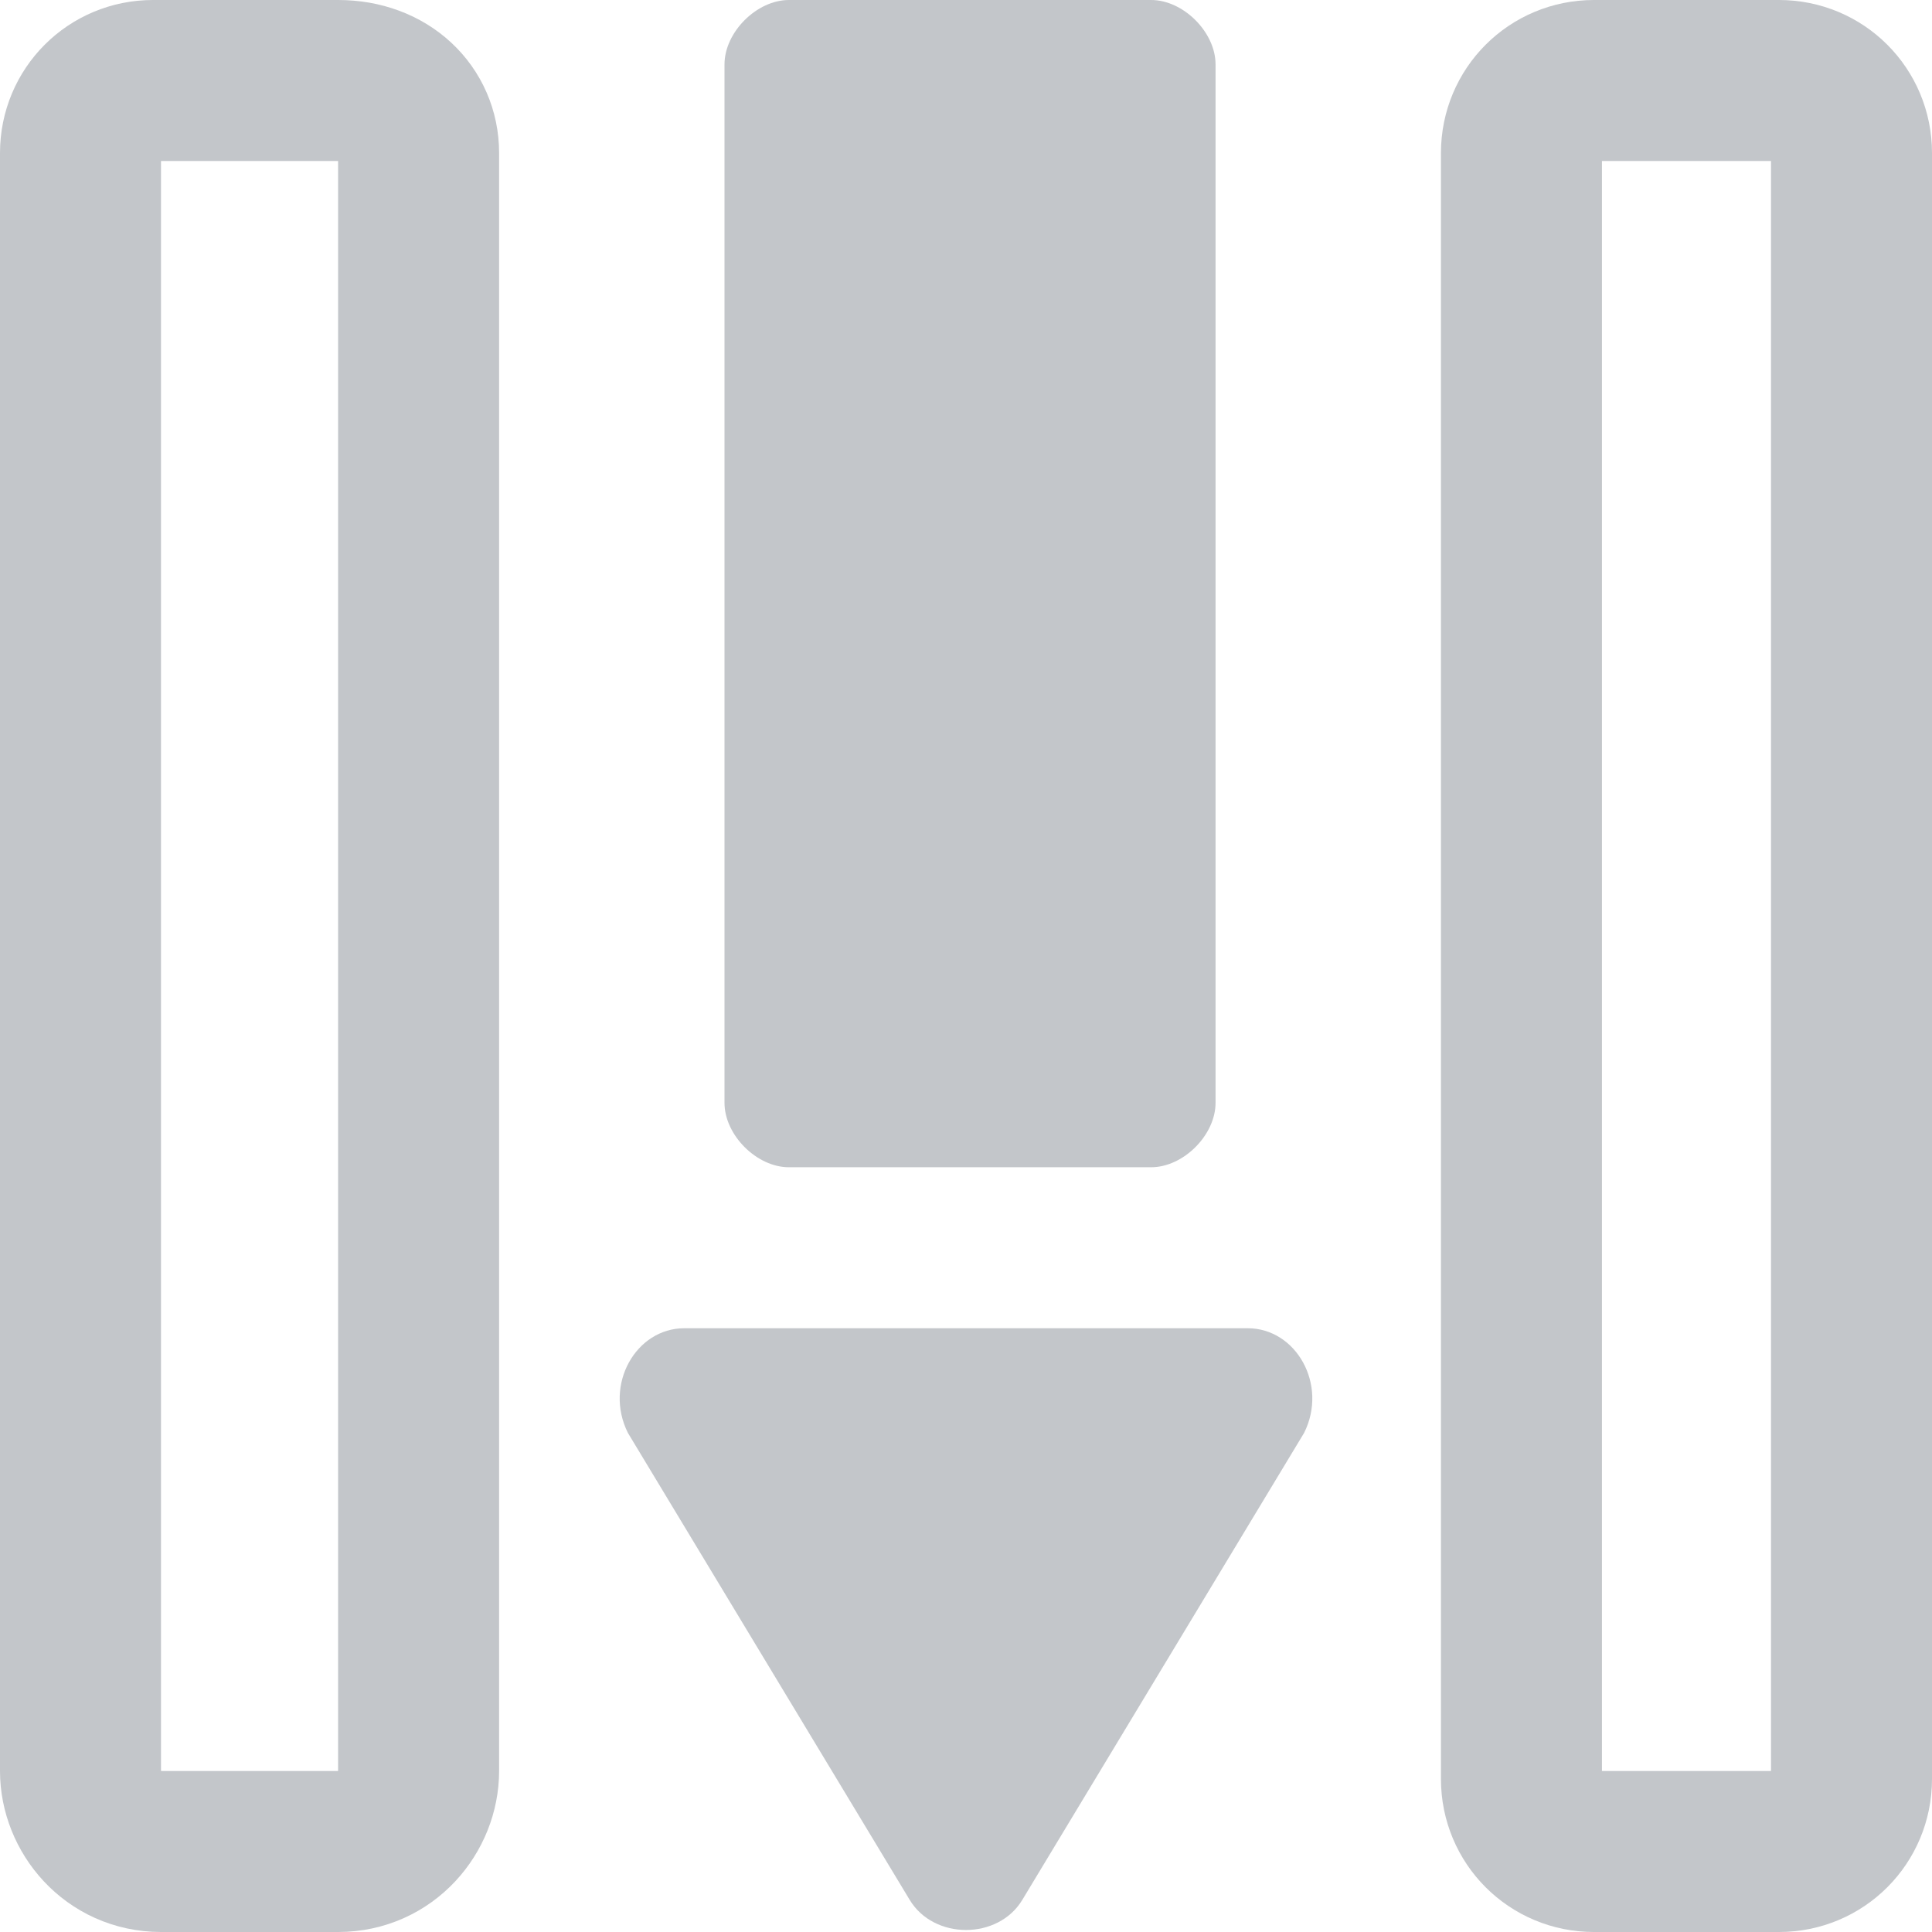 <?xml version="1.0" encoding="utf-8"?>
<!-- Generator: Adobe Illustrator 25.0.1, SVG Export Plug-In . SVG Version: 6.00 Build 0)  -->
<svg version="1.1" id="图层_1" xmlns="http://www.w3.org/2000/svg" xmlns:xlink="http://www.w3.org/1999/xlink" x="0px" y="0px"
	 viewBox="0 0 24 24" style="enable-background:new 0 0 24 24;" xml:space="preserve">
<style type="text/css">
	.st0{fill:none;stroke:#C3C6CA;stroke-width:2;stroke-miterlimit:10;}
	.st1{fill:#C3C6CA;}
</style>
<path class="st0" d="M5.2,1.9V22c0,0.5-0.4,1-1,1H2c-0.6,0-1-0.5-1-1V1.9C1,1.4,1.4,1,1.9,1h2.3C4.8,1,5.2,1.4,5.2,1.9z"/>
<path class="st0" d="M23,1.9v20.2c0,0.5-0.4,0.9-0.9,0.9h-2.3c-0.5,0-0.9-0.4-0.9-0.9V1.9c0-0.5,0.4-0.9,0.9-0.9h2.3
	C22.6,1,23,1.4,23,1.9z"/>
<path class="st1" d="M15.1,0.8v12.9c0,0.4-0.4,0.8-0.8,0.8H9.8c-0.4,0-0.8-0.4-0.8-0.8V0.8C9,0.4,9.4,0,9.8,0h4.5
	C14.7,0,15.1,0.4,15.1,0.8z"/>
<path class="st1" d="M16.2,17.8l-3.5,5.8c-0.3,0.5-1.1,0.5-1.4,0l-3.5-5.8c-0.3-0.6,0.1-1.3,0.7-1.3h7
	C16.1,16.5,16.5,17.2,16.2,17.8z"/>
</svg>
